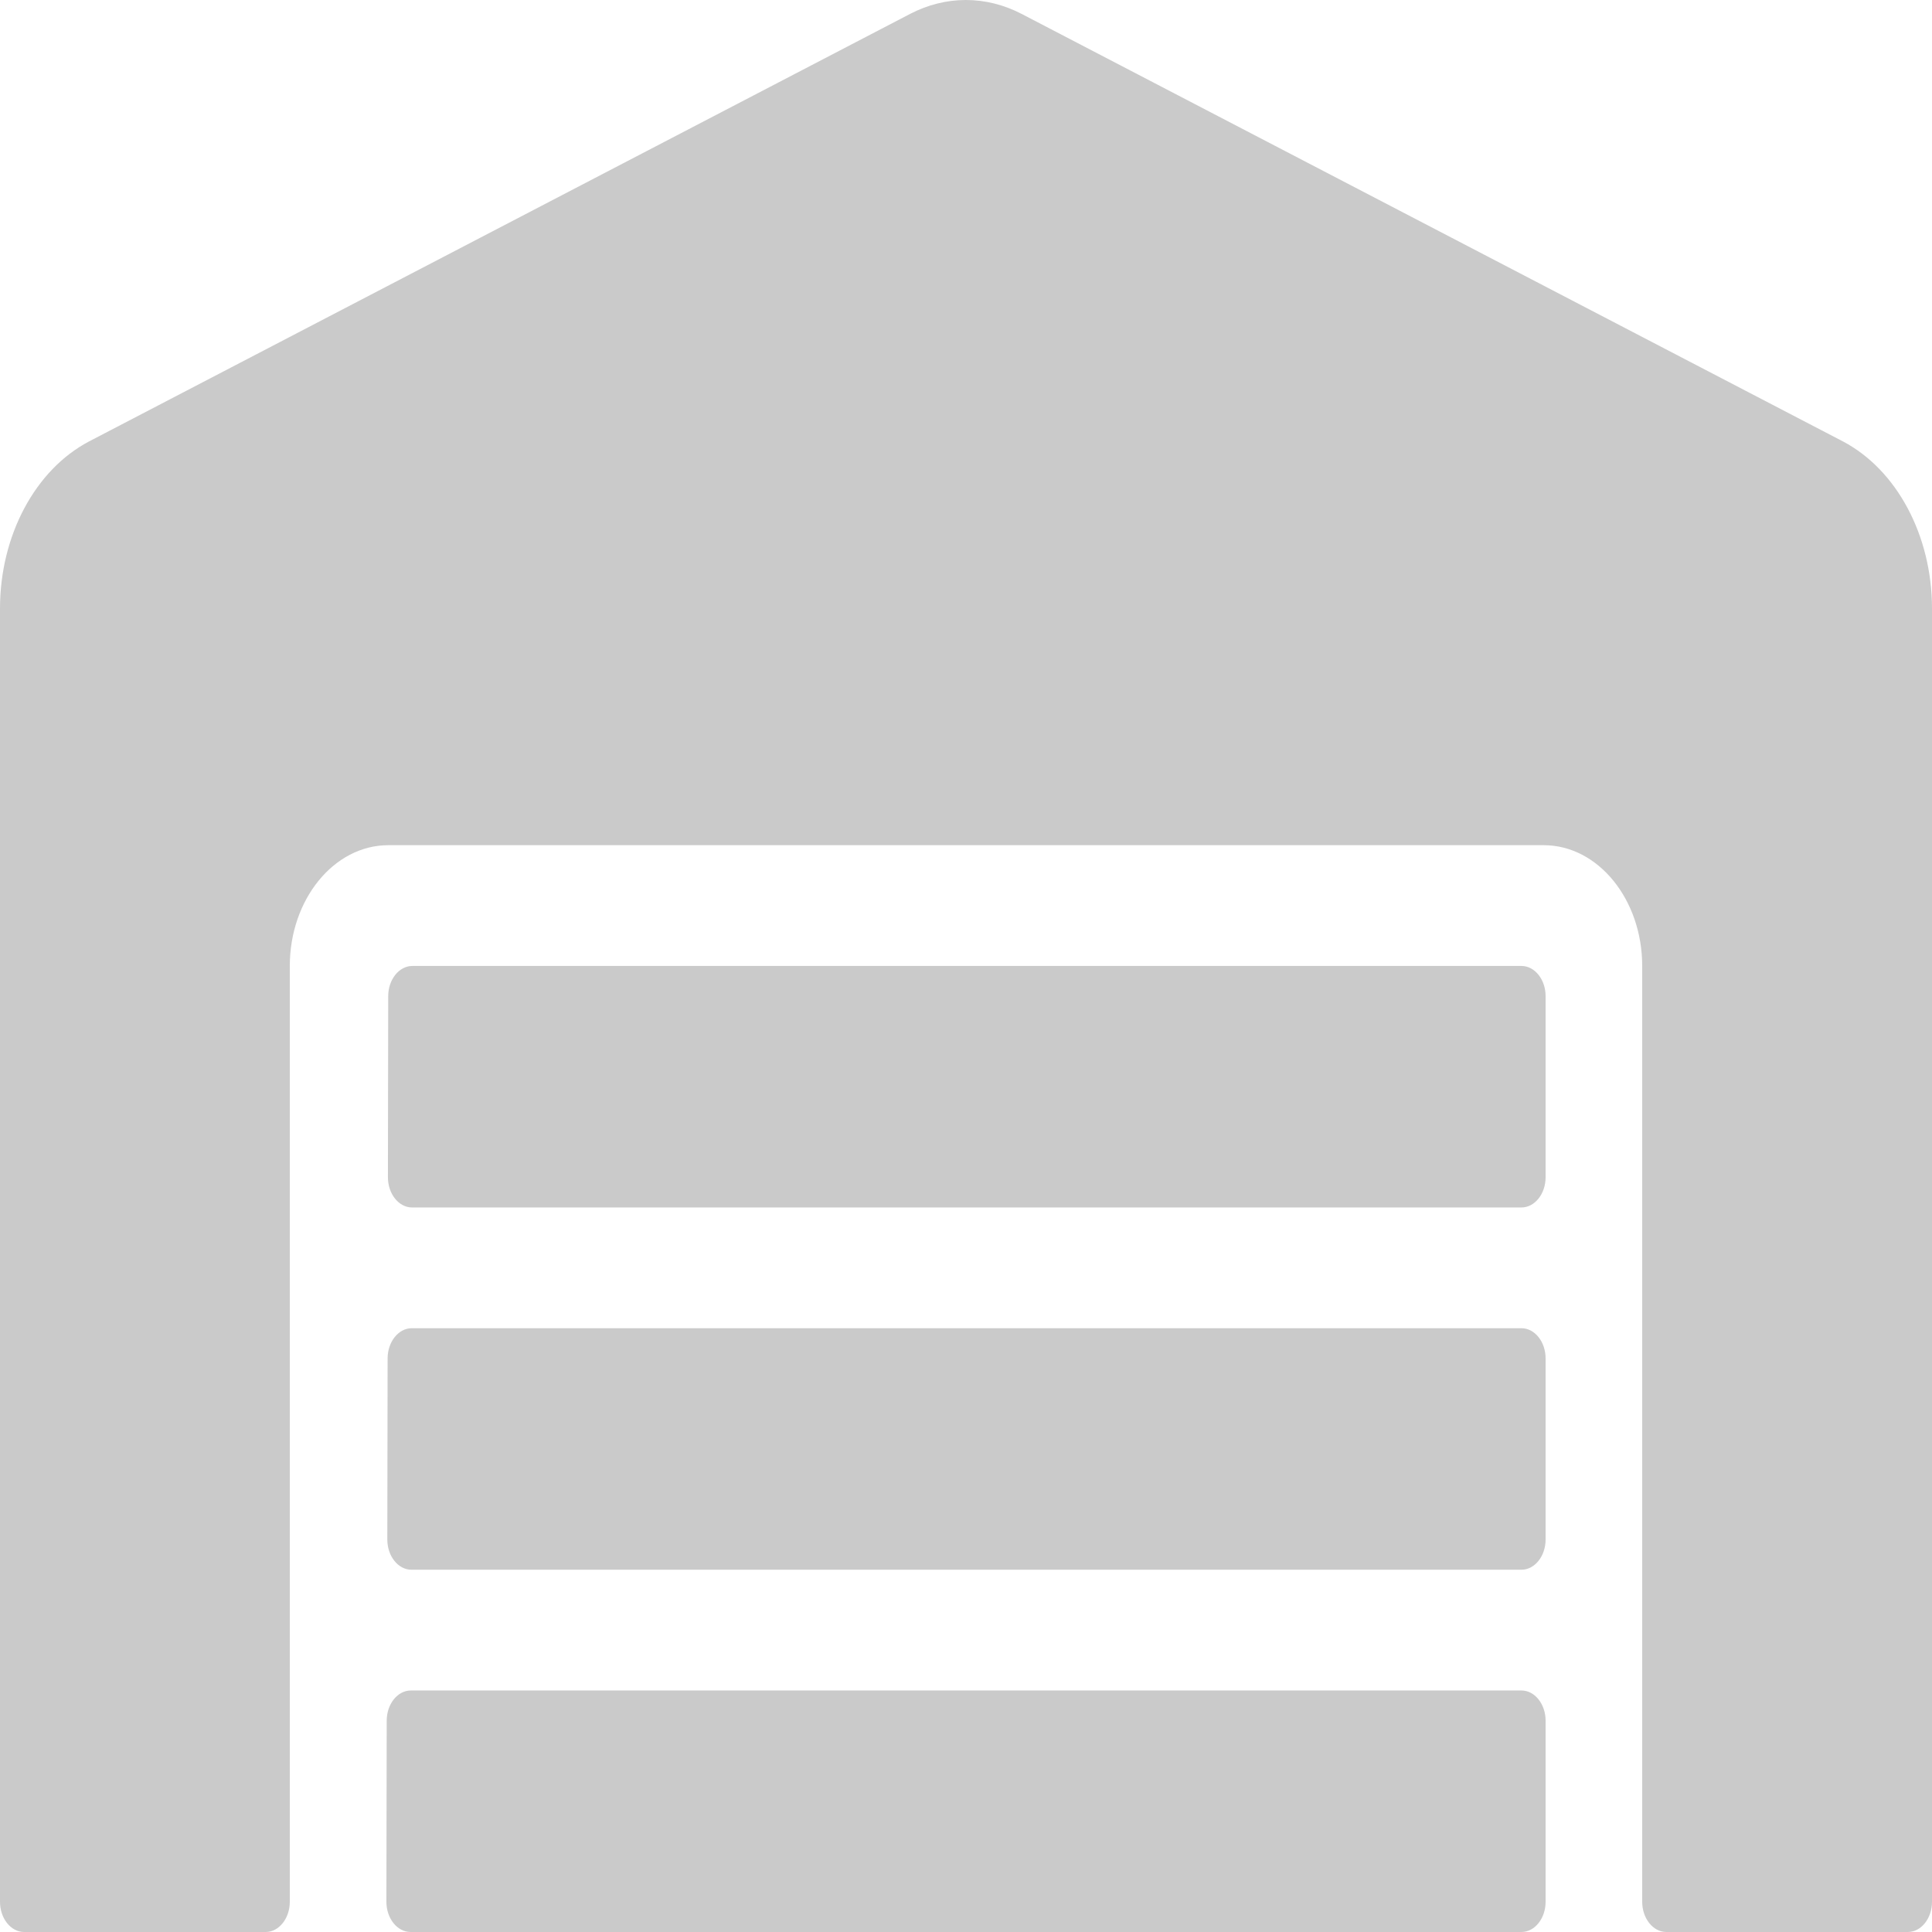 <svg width="112" height="112" viewBox="0 0 112 112" fill="none" xmlns="http://www.w3.org/2000/svg">
<path opacity="0.21" d="M88.2 76.998H23.87C23.1 76.998 22.47 77.786 22.47 78.748L22.453 89.249C22.453 90.211 23.082 90.999 23.852 90.999H88.2C88.97 90.999 89.6 90.211 89.6 89.249V78.748C89.6 77.786 88.97 76.998 88.2 76.998ZM88.2 97.999H23.817C23.047 97.999 22.418 98.787 22.418 99.749L22.4 110.25C22.4 111.212 23.03 112 23.8 112H88.2C88.97 112 89.6 111.212 89.6 110.25V99.749C89.6 98.787 88.97 97.999 88.2 97.999ZM88.2 55.997H23.905C23.135 55.997 22.505 56.785 22.505 57.747L22.488 68.248C22.488 69.21 23.117 69.998 23.887 69.998H88.2C88.97 69.998 89.6 69.21 89.6 68.248V57.747C89.6 56.785 88.97 55.997 88.2 55.997ZM106.838 25.59L59.22 0.804C58.197 0.273 57.099 0 55.991 0C54.883 0 53.786 0.273 52.763 0.804L5.162 25.59C2.047 27.23 0 31.037 0 35.281V110.25C0 111.212 0.63 112 1.4 112H15.4C16.17 112 16.8 111.212 16.8 110.25V55.997C16.8 52.147 19.355 48.997 22.505 48.997H89.495C92.645 48.997 95.2 52.147 95.2 55.997V110.25C95.2 111.212 95.83 112 96.6 112H110.6C111.37 112 112 111.212 112 110.25V35.281C112 31.037 109.952 27.23 106.838 25.59Z" fill="black"/>
</svg>
